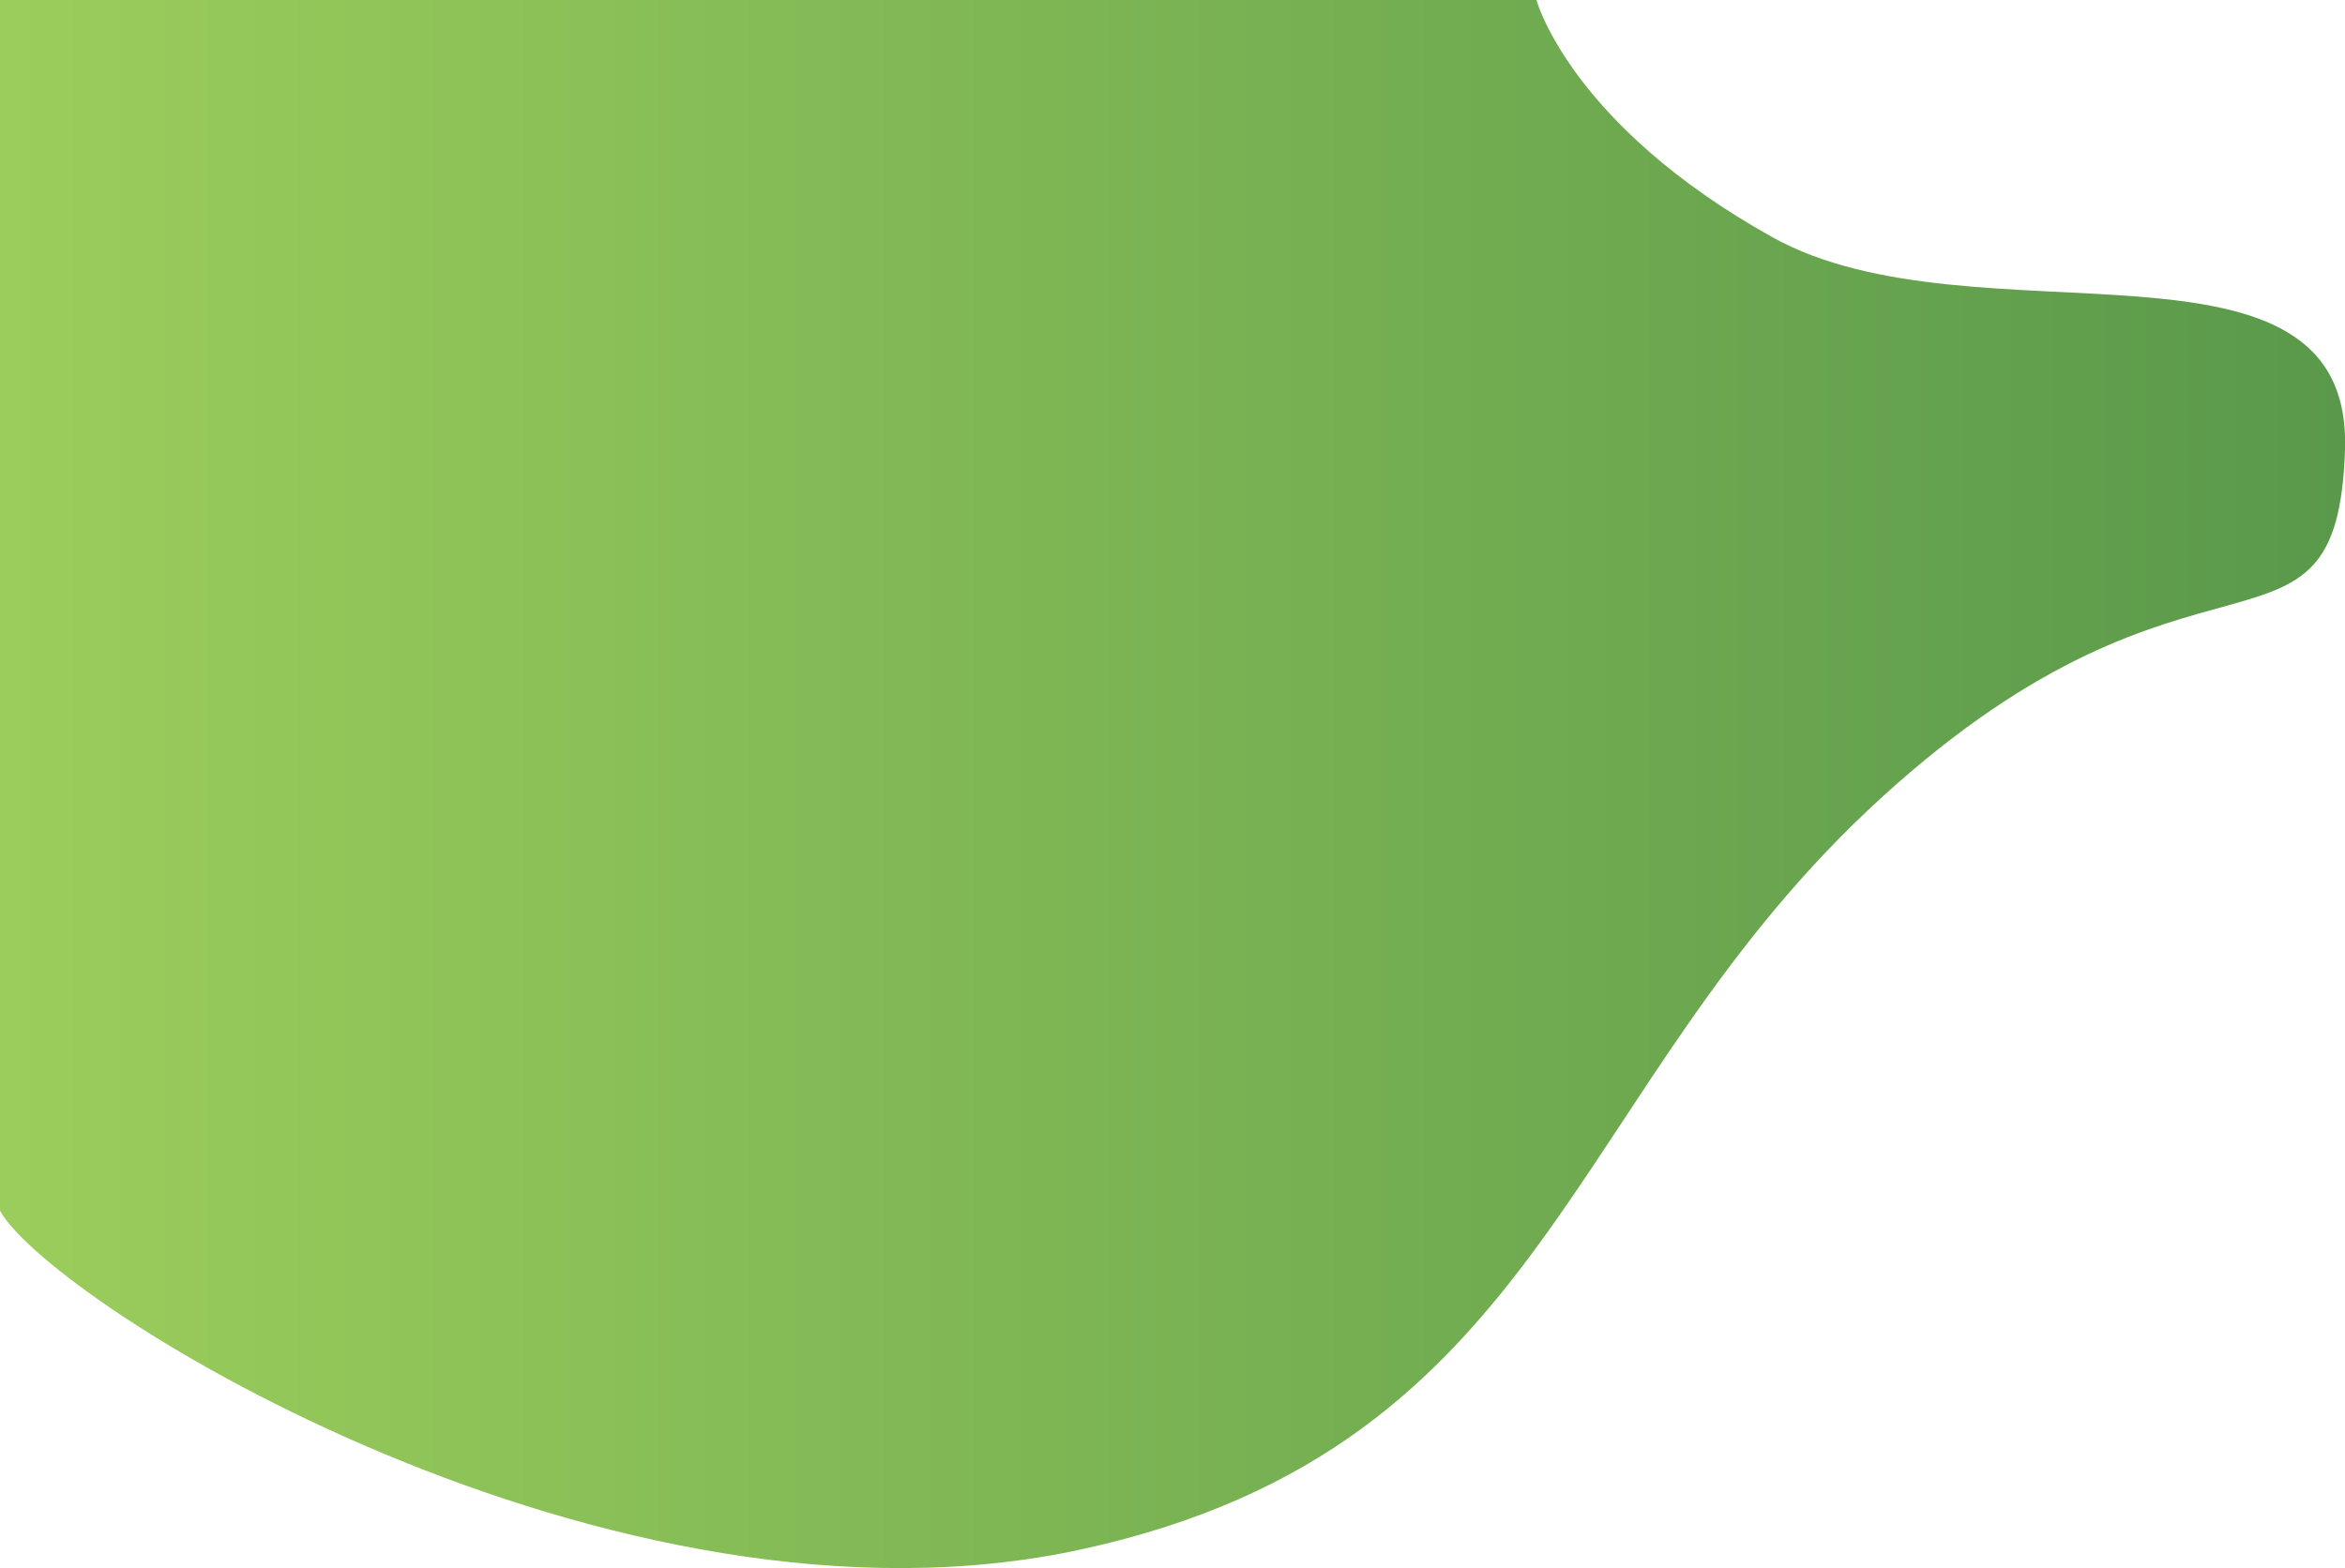 <?xml version="1.0" encoding="utf-8"?>
<!-- Generator: Adobe Illustrator 23.0.3, SVG Export Plug-In . SVG Version: 6.00 Build 0)  -->
<svg version="1.1" id="Ebene_1" xmlns="http://www.w3.org/2000/svg" xmlns:xlink="http://www.w3.org/1999/xlink" x="0px" y="0px"
	 viewBox="0 0 343.1 229.5" style="enable-background:new 0 0 343.1 229.5;" xml:space="preserve">
<style type="text/css">
	.st0{fill:url(#Pfad_285-2_1_);}
</style>
<g id="Komponente_1_1" transform="translate(22.5 14.5)">
	<g transform="matrix(1, 0, 0, 1, -22.5, -14.5)">
		
			<linearGradient id="Pfad_285-2_1_" gradientUnits="userSpaceOnUse" x1="-53.851" y1="387.075" x2="-54.975" y2="387.075" gradientTransform="matrix(343.148 0 0 -229.508 18840.633 88951.578)">
			<stop  offset="0" style="stop-color:#56964A"/>
			<stop  offset="1" style="stop-color:#A0D15D"/>
		</linearGradient>
		<path id="Pfad_285-2" class="st0" d="M0,177.2c7.9,13.9,89.6,64.6,158.4,49.5s70.5-67.6,116.8-109.9s66.7-16,67.9-50.9
			s-54.2-14.7-83.8-31.2S224.8,0,224.8,0H0V177.2z"/>
	</g>
</g>
</svg>
